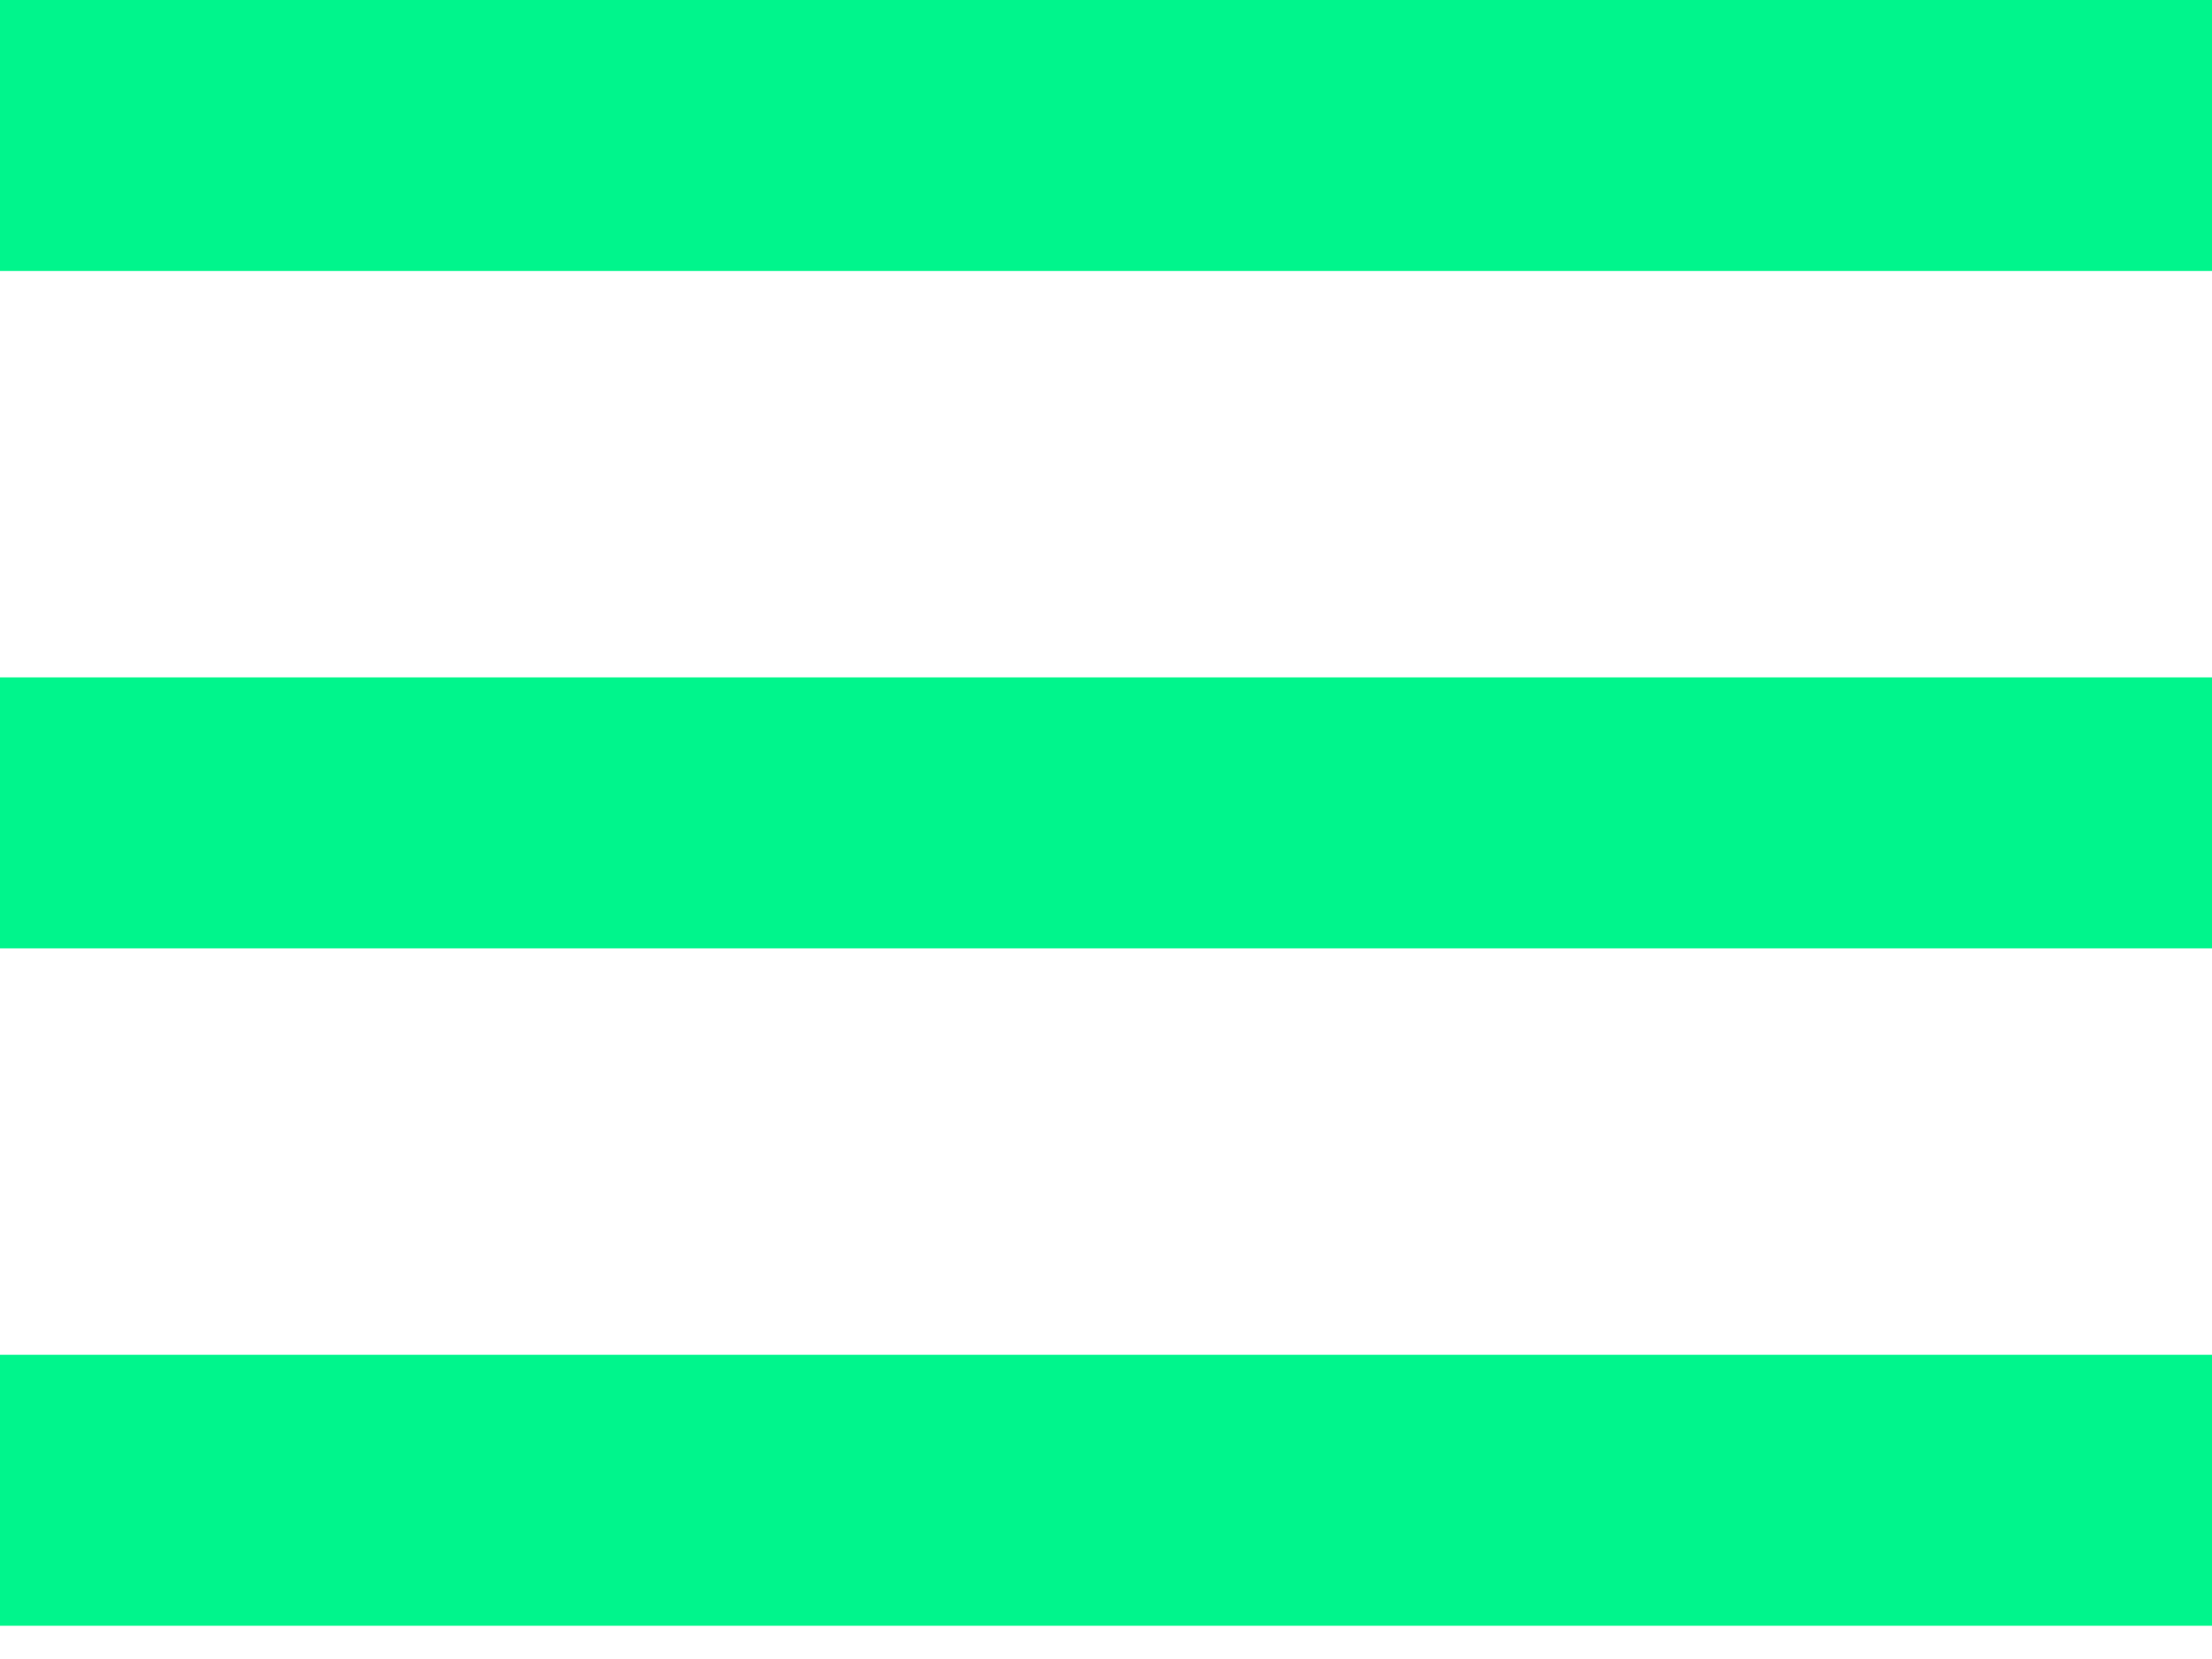 <svg
    width="40"
    height="30"
    viewBox="0 0 40 30"
    fill="none"
    xmlns="http://www.w3.org/2000/svg"
>
    <path
    d="M40 29.399H0V24.499H40V29.399ZM40 17.149H0V12.249H40V17.149ZM40 4.9H0V0H40V4.9Z"
    fill="#00F58C"
    />
</svg>